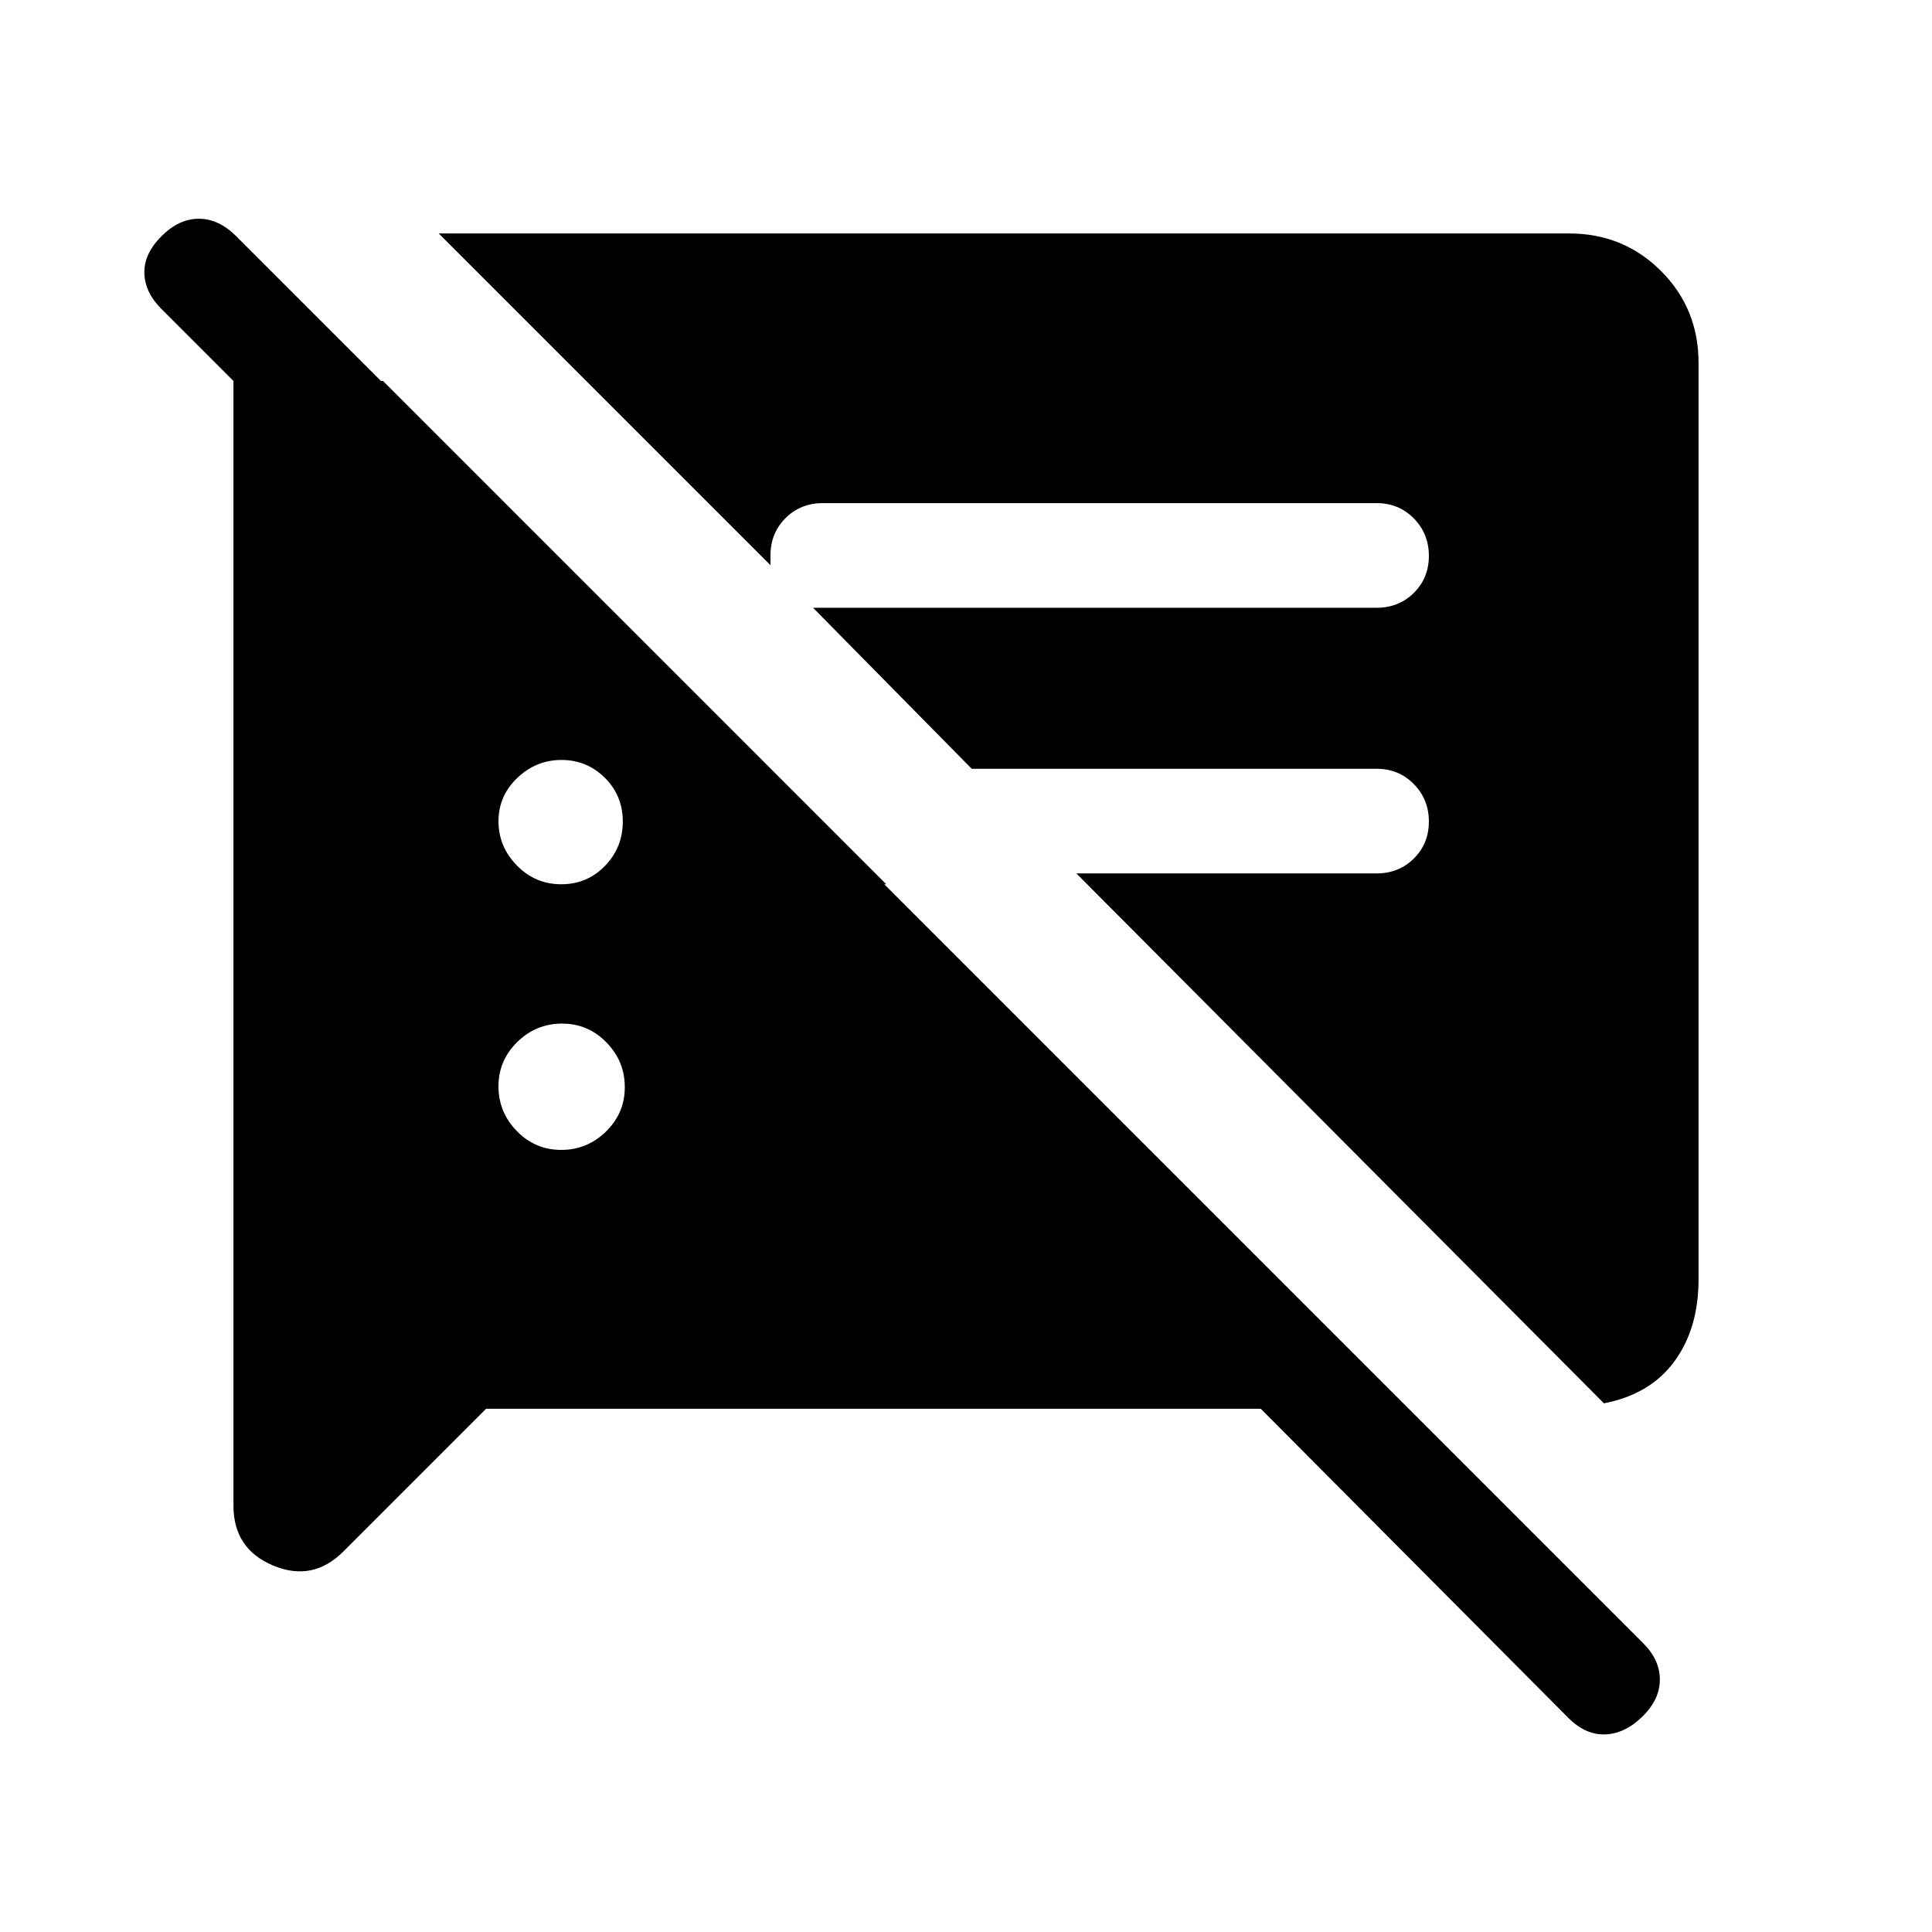 <svg xmlns="http://www.w3.org/2000/svg" height="20" viewBox="0 -960 960 960" width="20"><path d="m241.539-260.001-70.959 70.958q-15.194 15.194-34.886 6.942-19.693-8.252-19.693-29.747v-558.845h74.306l250.077 250.077h-74.305L80.231-806.464q-8.308-8.307-8.5-17.884-.192-9.576 8.5-18.268 8.692-8.693 18.576-8.693t18.577 8.693l699.077 699.077q8.307 8.307 8.307 18.076t-8.307 18.077q-8.692 8.692-18.577 9.192-9.884.5-18.576-8.192L626.462-260.001H241.539Zm555.46-2.693L534.845-526.001H684q11.069 0 18.534-7.404 7.465-7.405 7.465-18.384 0-10.98-7.465-18.595-7.465-7.615-18.534-7.615H482.847l-78.848-80.002H684q11.069 0 18.534-7.404 7.465-7.405 7.465-18.384 0-10.98-7.465-18.595-7.465-7.615-18.534-7.615H408.845q-11.069 0-18.534 7.465-7.465 7.465-7.465 18.534v4.846L218.001-843.999h561.69q27.008 0 45.658 18.65 18.65 18.65 18.65 45.658v455.382q0 24.4-12 40.777-12 16.377-35 20.838ZM278.867-388.616q12.902 0 22.248-9.135 9.346-9.136 9.346-22.038 0-12.903-9.135-22.249-9.136-9.346-22.038-9.346-12.903 0-22.249 9.135-9.346 9.136-9.346 22.038 0 12.903 9.135 22.249 9.136 9.346 22.039 9.346Zm0-132q12.902 0 21.748-9.135 8.846-9.136 8.846-22.038 0-12.903-8.933-21.749-8.934-8.846-21.539-8.846-12.604 0-21.95 8.933-9.346 8.934-9.346 21.539 0 12.604 9.135 21.95 9.136 9.346 22.039 9.346Z"/></svg>